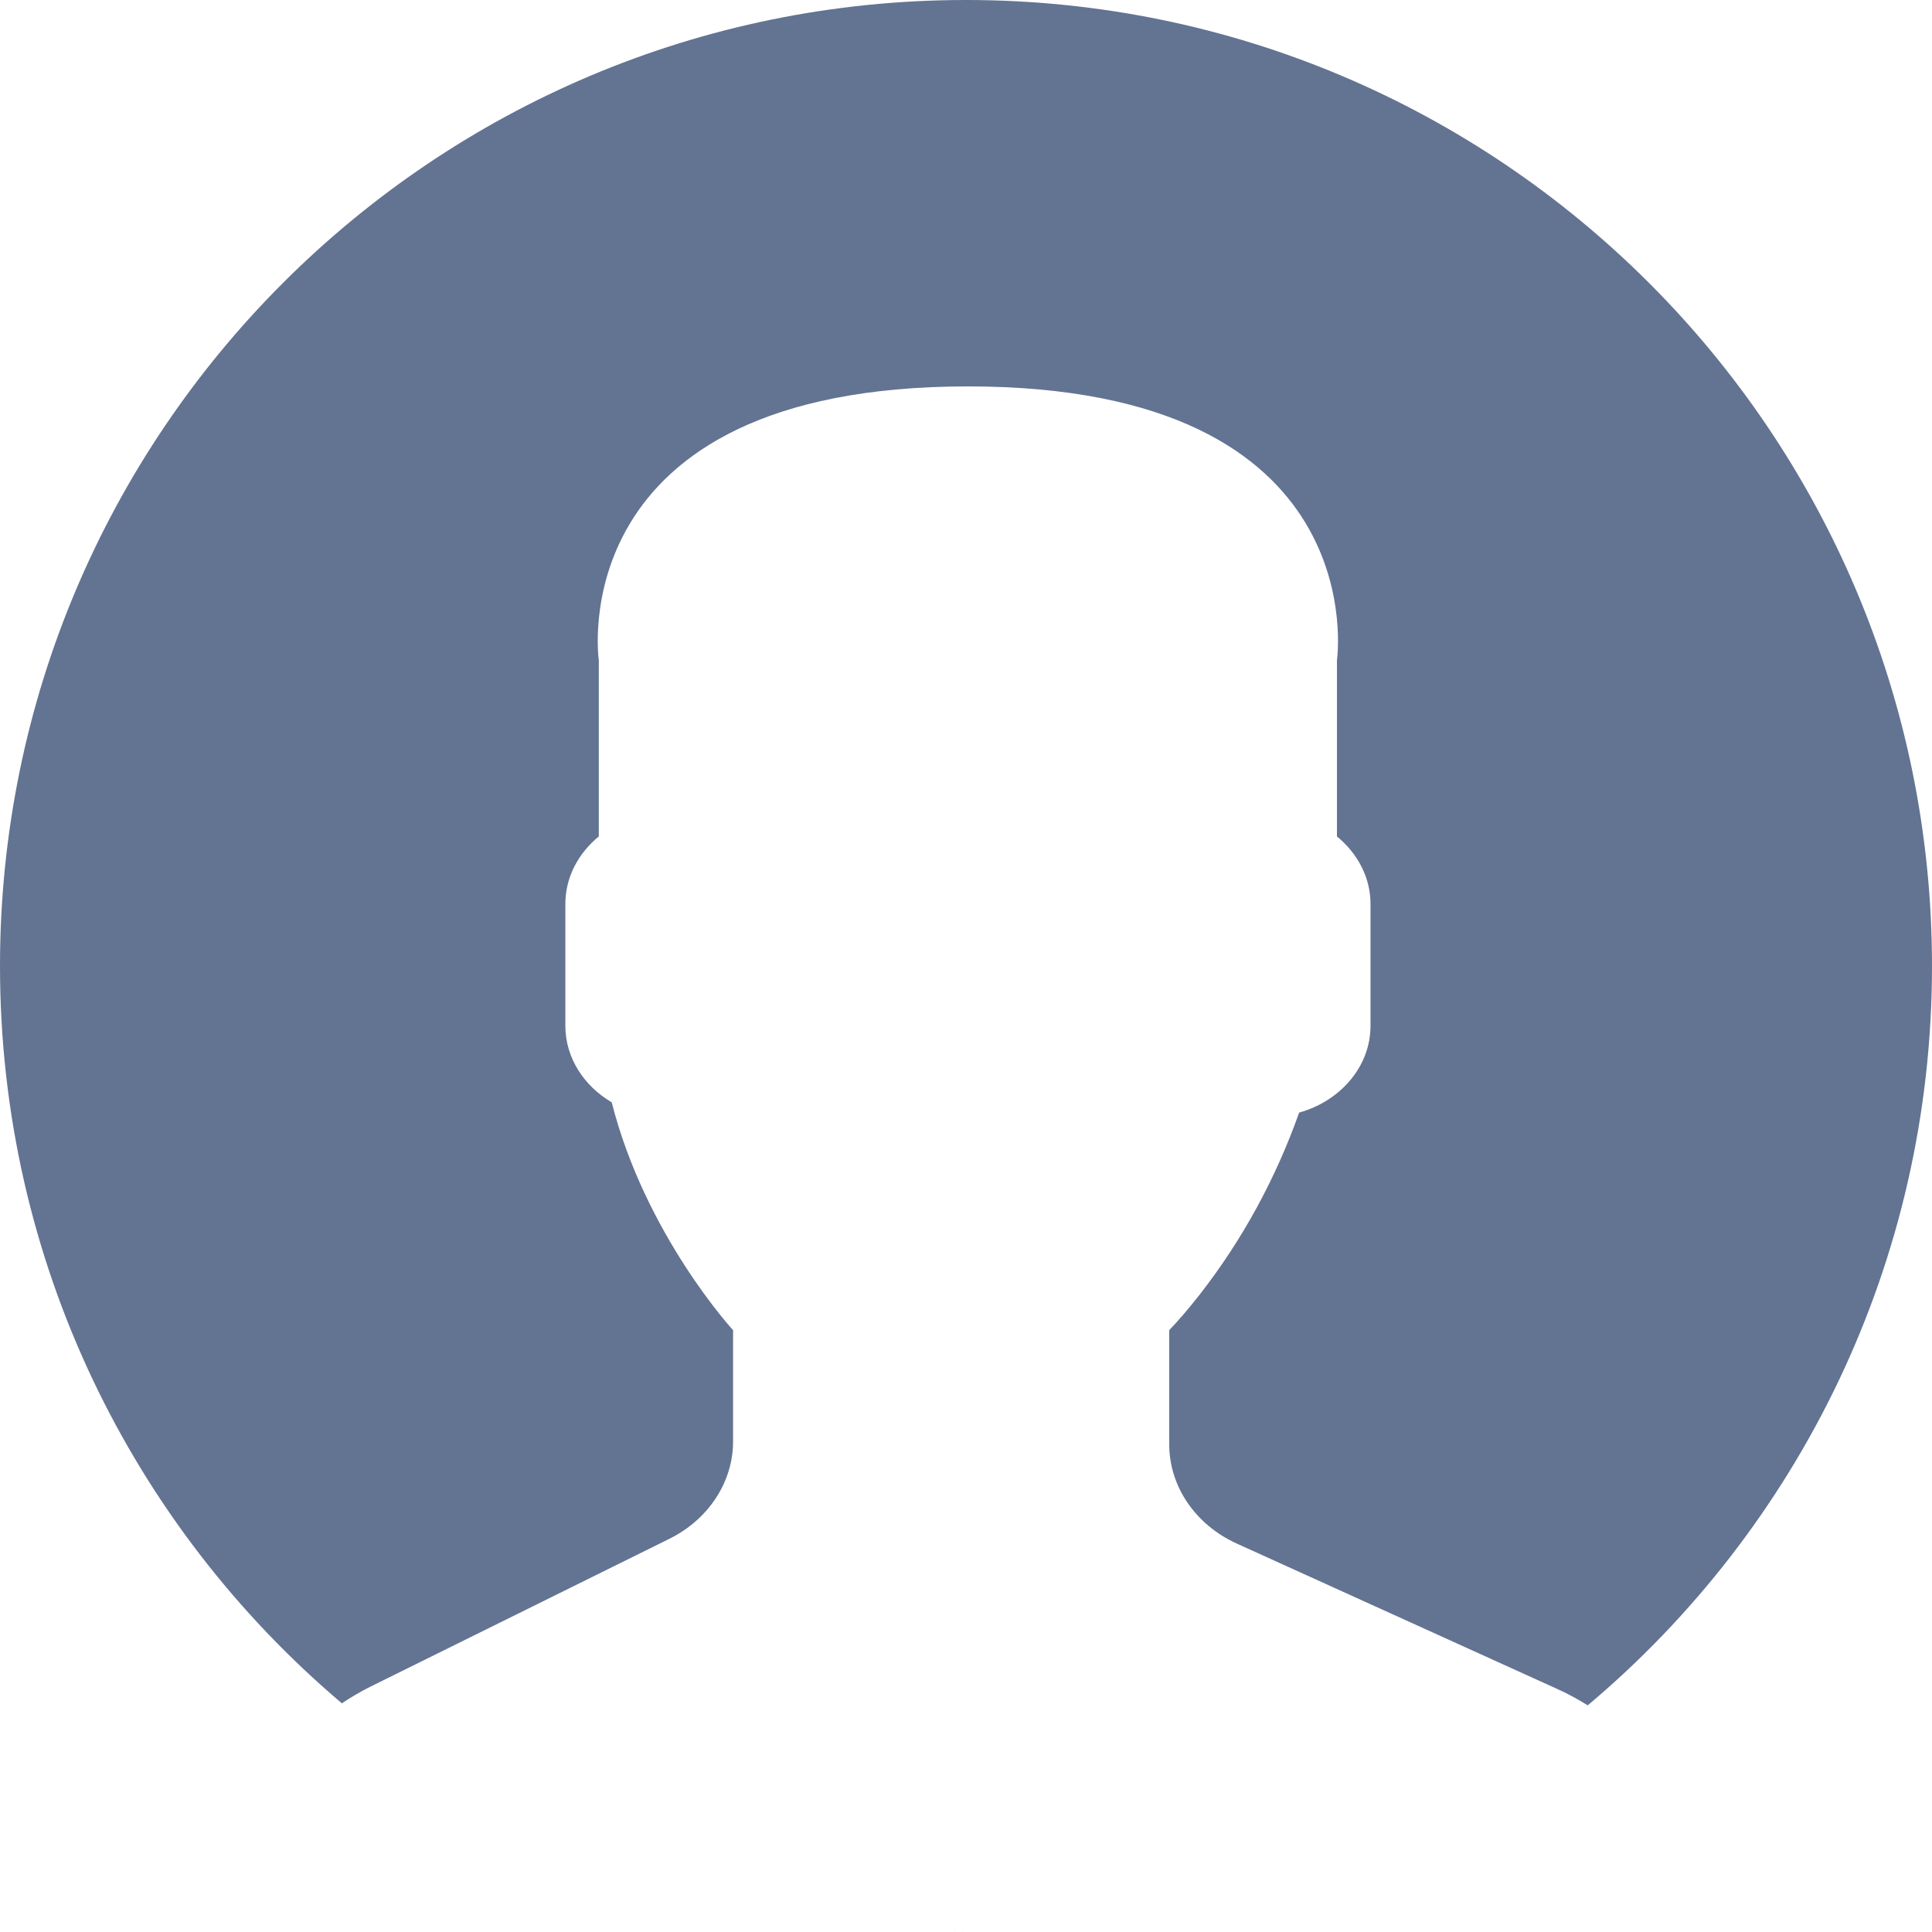 <svg width="16" height="16" viewBox="0 0 16 16" fill="none" xmlns="http://www.w3.org/2000/svg">
<path fill-rule="evenodd" clip-rule="evenodd" d="M13.149 14.123C14.892 12.656 16 10.457 16 8C16 3.582 12.418 0 8 0C3.582 0 0 3.582 0 8C0 10.448 1.099 12.639 2.831 14.106C2.905 14.057 2.982 14.011 3.064 13.97L5.543 12.744C5.868 12.583 6.071 12.273 6.071 11.938V11.016C6.071 11.016 5.344 10.226 5.066 9.129C4.836 8.994 4.682 8.76 4.682 8.495V7.486C4.682 7.264 4.79 7.066 4.959 6.927V5.469C4.959 5.469 4.629 3.2 8.016 3.2C11.402 3.2 11.072 5.469 11.072 5.469V6.927C11.241 7.066 11.35 7.264 11.35 7.486V8.495C11.35 8.834 11.099 9.119 10.759 9.214C10.569 9.749 10.296 10.259 9.934 10.723C9.842 10.84 9.757 10.939 9.683 11.016V11.961C9.683 12.309 9.899 12.627 10.242 12.783L12.896 13.987C12.985 14.027 13.069 14.073 13.149 14.123ZM8.008 16C7.93 16 7.852 15.999 7.775 15.997C7.849 15.999 7.925 16 8 16C8.002 16 8.005 16 8.008 16Z" fill="#637392"/>
</svg>
